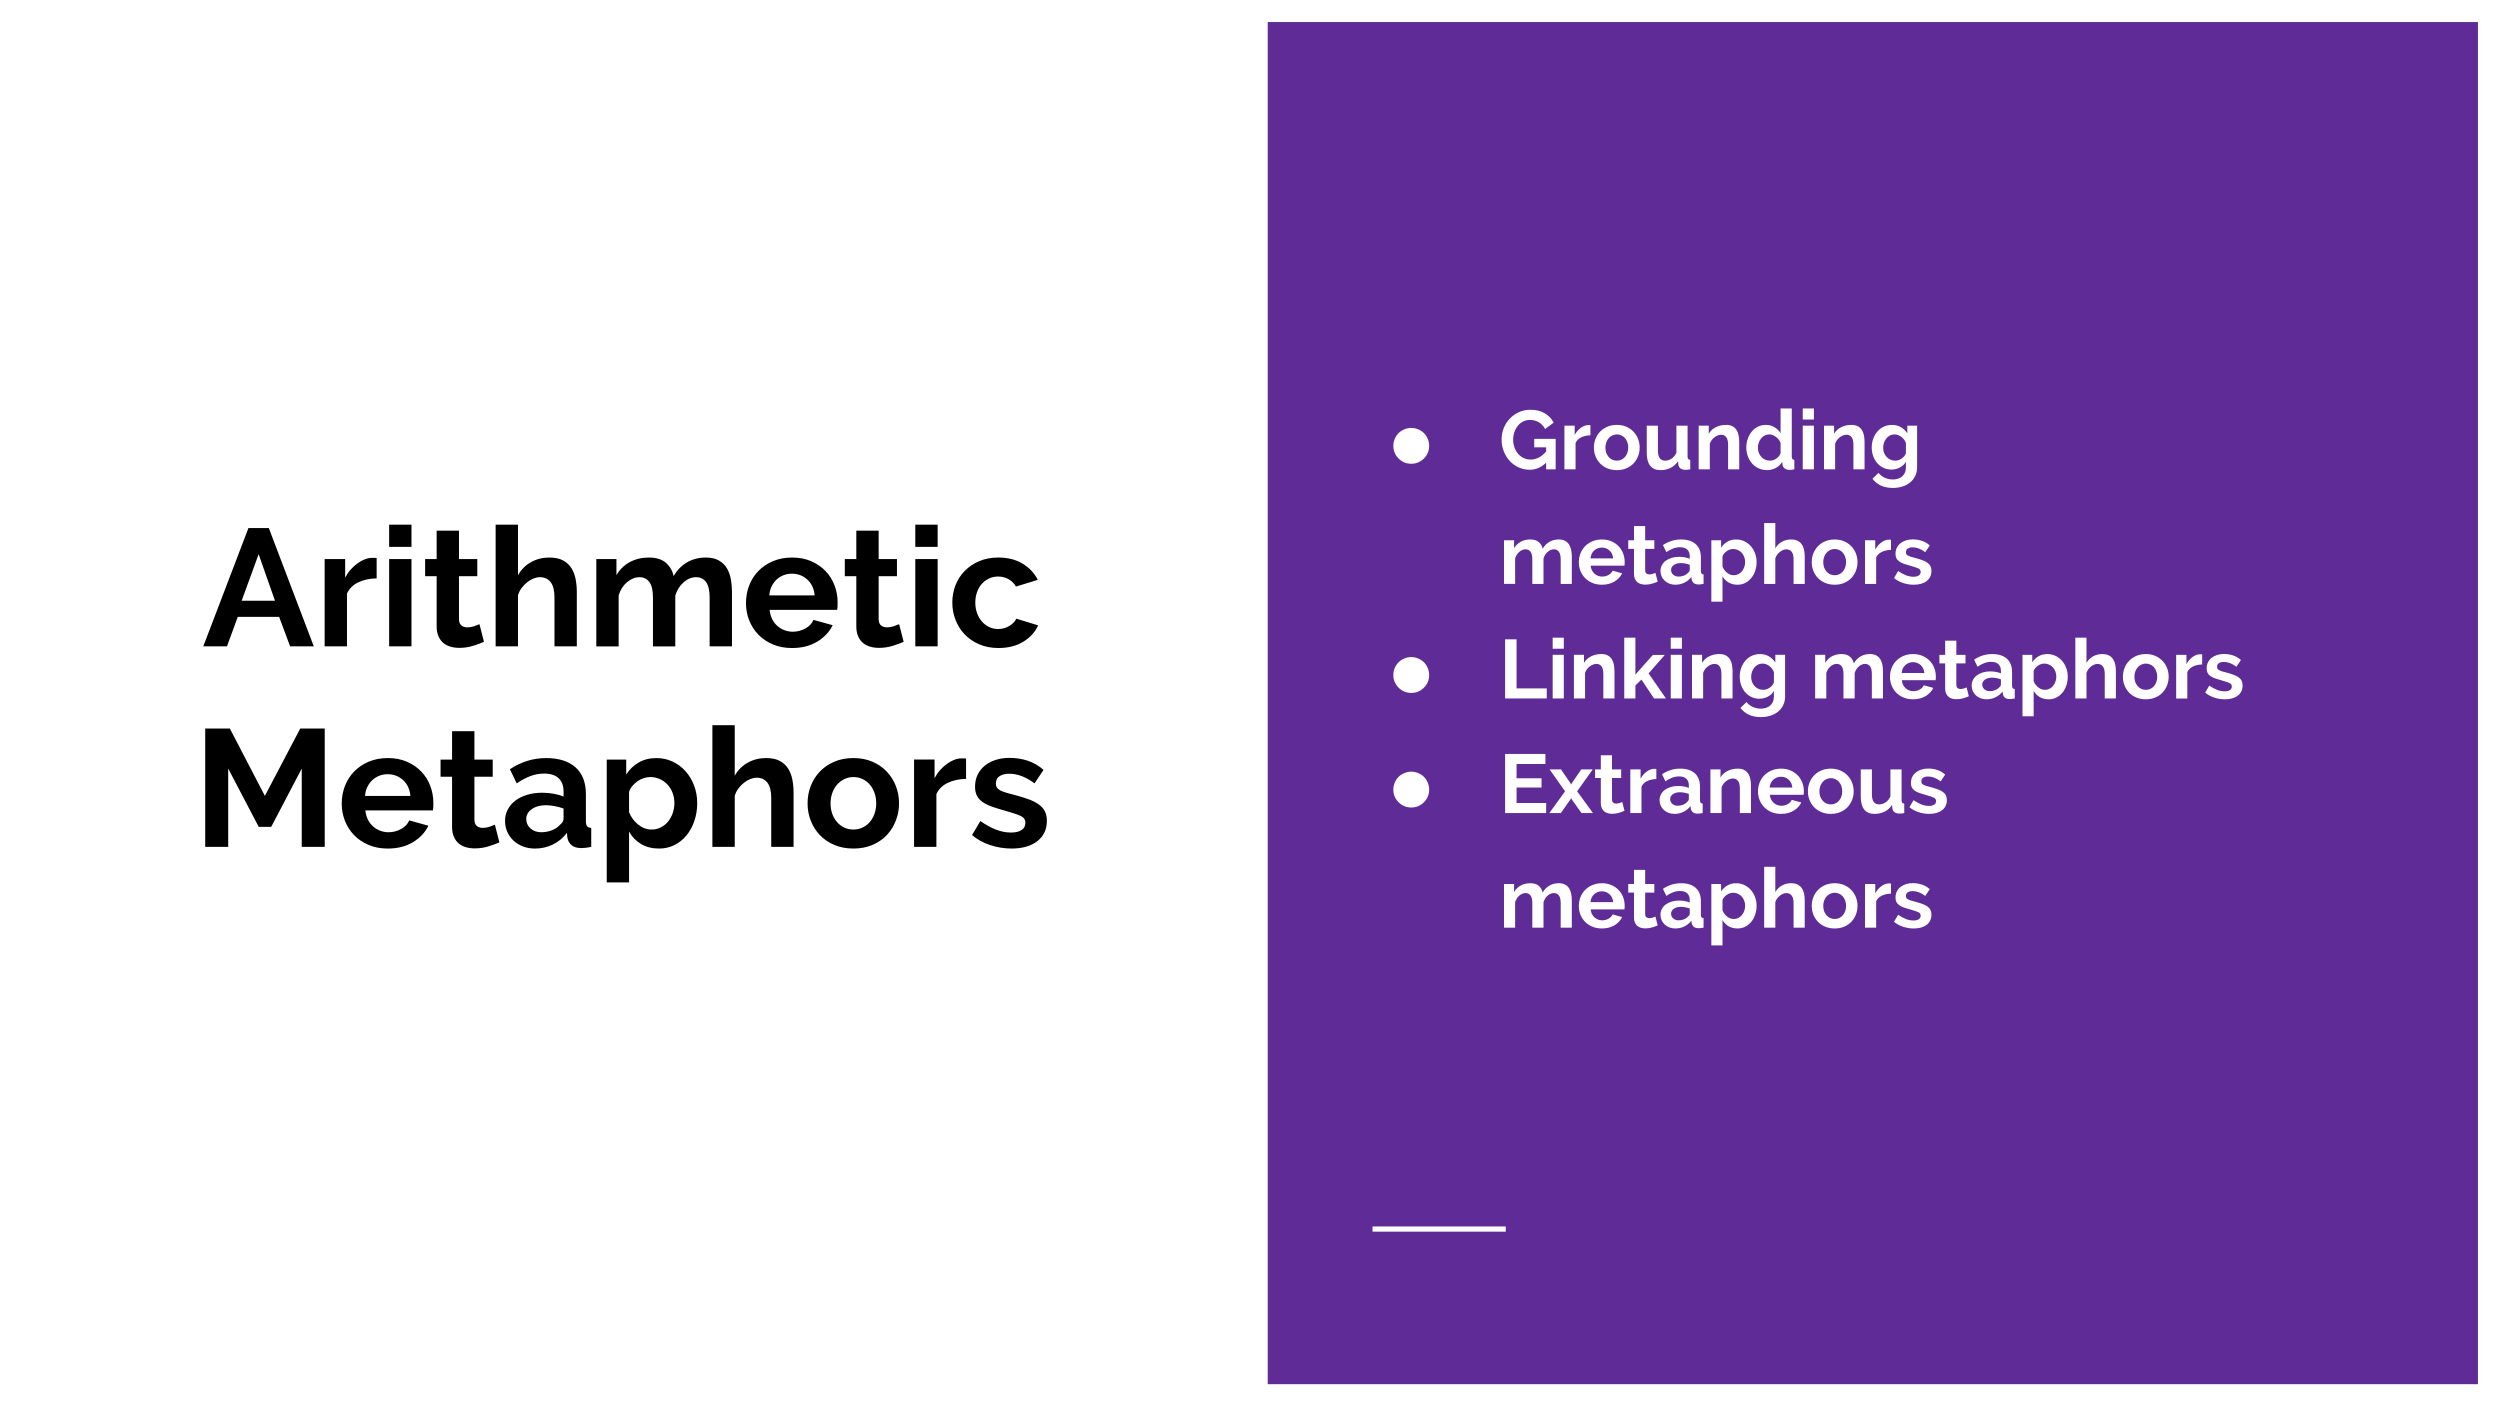 <svg version="1.1" viewBox="0.0 0.0 960.0 540.0" fill="none" stroke="none" stroke-linecap="square" stroke-miterlimit="10" xmlns:xlink="http://www.w3.org/1999/xlink" xmlns="http://www.w3.org/2000/svg"><rect x="0.0" y="0.0" width="960.0" height="540.0" fill="#808080" stroke="none"/><clipPath id="g3ffa094804_0_155.0"><path d="m0 0l960.0 0l0 540.0l-960.0 0l0 -540.0z" clip-rule="nonzero"/></clipPath><g clip-path="url(#g3ffa094804_0_155.0)"><path fill="#ffffff" d="m0 0l960.0 0l0 540.0l-960.0 0z" fill-rule="evenodd"/><path fill="#5e2b97" d="m486.803 8.472l464.724 0l0 523.055l-464.724 0z" fill-rule="evenodd"/><path fill="#000000" fill-opacity="0.0" d="m528.05 471.969l49.165 0" fill-rule="evenodd"/><path stroke="#ffffff" stroke-width="2.0" stroke-linejoin="round" stroke-linecap="butt" d="m528.05 471.969l49.165 0" fill-rule="evenodd"/><path fill="#000000" fill-opacity="0.0" d="m26.522 190.236l424.693 0l0 159.528l-424.693 0z" fill-rule="evenodd"/><path fill="#000000" d="m95.405 202.766l7.812 0l17.281 45.438l-9.094 0l-4.219 -11.328l-15.875 0l-4.156 11.328l-9.094 0l17.344 -45.438zm10.188 27.906l-6.281 -17.859l-6.516 17.859l12.797 0zm39.039 -8.578q-3.906 0.062 -6.984 1.5q-3.062 1.438 -4.406 4.328l0 20.281l-8.578 0l0 -33.531l7.875 0l0 7.156q0.891 -1.719 2.109 -3.094q1.219 -1.375 2.625 -2.391q1.406 -1.031 2.844 -1.578q1.438 -0.547 2.781 -0.547q0.703 0 1.047 0q0.359 0 0.688 0.062l0 7.812zm4.799 26.109l0 -33.531l8.578 0l0 33.531l-8.578 0zm0 -38.203l0 -8.516l8.578 0l0 8.516l-8.578 0zm36.414 36.469q-1.734 0.781 -4.234 1.547q-2.484 0.766 -5.234 0.766q-1.797 0 -3.375 -0.453q-1.562 -0.438 -2.75 -1.422q-1.172 -1.0 -1.875 -2.562q-0.703 -1.578 -0.703 -3.828l0 -19.25l-4.422 0l0 -6.594l4.422 0l0 -10.891l8.578 0l0 10.891l7.031 0l0 6.594l-7.031 0l0 16.375q0 1.797 0.922 2.531q0.922 0.734 2.266 0.734q1.344 0 2.625 -0.438q1.281 -0.453 2.047 -0.781l1.734 6.781zm35.654 1.734l-8.578 0l0 -18.812q0 -3.969 -1.484 -5.859q-1.469 -1.891 -4.156 -1.891q-1.141 0 -2.422 0.516q-1.281 0.516 -2.438 1.438q-1.156 0.922 -2.125 2.203q-0.953 1.281 -1.391 2.828l0 19.578l-8.578 0l0 -46.719l8.578 0l0 19.391q1.859 -3.266 5.016 -5.016q3.172 -1.766 7.016 -1.766q3.266 0 5.312 1.125q2.047 1.109 3.188 2.969q1.156 1.859 1.609 4.234q0.453 2.359 0.453 4.859l0 20.922zm59.578 0l-8.578 0l0 -18.812q0 -4.031 -1.375 -5.891q-1.375 -1.859 -3.812 -1.859q-2.547 0 -4.797 1.953q-2.234 1.953 -3.203 5.094l0 19.516l-8.578 0l0 -18.812q0 -4.031 -1.375 -5.891q-1.375 -1.859 -3.797 -1.859q-2.5 0 -4.781 1.922q-2.266 1.922 -3.219 5.062l0 19.578l-8.578 0l0 -33.531l7.734 0l0 6.203q1.859 -3.266 5.094 -5.016q3.234 -1.766 7.391 -1.766q4.234 0 6.531 2.047q2.297 2.047 2.938 5.047q2.047 -3.453 5.188 -5.266q3.141 -1.828 7.172 -1.828q3.078 0 5.047 1.156q1.984 1.141 3.078 3.0q1.094 1.859 1.5 4.234q0.422 2.359 0.422 4.797l0 20.922zm23.037 0.641q-4.031 0 -7.297 -1.375q-3.266 -1.375 -5.578 -3.734q-2.297 -2.375 -3.547 -5.516q-1.234 -3.141 -1.234 -6.594q0 -3.578 1.203 -6.75q1.219 -3.172 3.516 -5.562q2.312 -2.406 5.609 -3.812q3.297 -1.406 7.391 -1.406q4.094 0 7.328 1.406q3.234 1.406 5.5 3.781q2.281 2.359 3.453 5.5q1.188 3.141 1.188 6.531q0 0.828 -0.031 1.594q-0.031 0.766 -0.156 1.281l-25.922 0q0.203 1.984 0.969 3.531q0.766 1.531 1.984 2.625q1.219 1.078 2.75 1.656q1.531 0.578 3.203 0.578q2.562 0 4.828 -1.25q2.266 -1.25 3.109 -3.297l7.359 2.047q-1.859 3.844 -5.922 6.312q-4.062 2.453 -9.703 2.453zm8.703 -20.219q-0.312 -3.781 -2.781 -6.047q-2.469 -2.281 -5.984 -2.281q-1.734 0 -3.234 0.609q-1.5 0.609 -2.656 1.703q-1.141 1.078 -1.891 2.625q-0.734 1.531 -0.859 3.391l17.406 0zm34.18 17.844q-1.734 0.781 -4.234 1.547q-2.484 0.766 -5.234 0.766q-1.797 0 -3.375 -0.453q-1.562 -0.438 -2.75 -1.422q-1.172 -1.0 -1.875 -2.562q-0.703 -1.578 -0.703 -3.828l0 -19.25l-4.422 0l0 -6.594l4.422 0l0 -10.891l8.578 0l0 10.891l7.031 0l0 6.594l-7.031 0l0 16.375q0 1.797 0.922 2.531q0.922 0.734 2.266 0.734q1.344 0 2.625 -0.438q1.281 -0.453 2.047 -0.781l1.734 6.781zm4.482 1.734l0 -33.531l8.578 0l0 33.531l-8.578 0zm0 -38.203l0 -8.516l8.578 0l0 8.516l-8.578 0zm14.211 21.438q0 -3.516 1.203 -6.656q1.219 -3.141 3.516 -5.5q2.312 -2.375 5.578 -3.781q3.266 -1.406 7.359 -1.406q5.5 0 9.375 2.375q3.875 2.359 5.797 6.203l-8.391 2.562q-1.078 -1.859 -2.875 -2.844q-1.797 -1.0 -3.969 -1.0q-1.859 0 -3.453 0.734q-1.594 0.734 -2.781 2.047q-1.188 1.312 -1.859 3.172q-0.672 1.844 -0.672 4.094q0 2.234 0.703 4.094q0.703 1.859 1.891 3.203q1.188 1.344 2.781 2.078q1.594 0.734 3.391 0.734q2.312 0 4.25 -1.141q1.953 -1.156 2.734 -2.828l8.375 2.562q-1.719 3.844 -5.688 6.281q-3.969 2.422 -9.547 2.422q-4.094 0 -7.359 -1.406q-3.266 -1.406 -5.578 -3.797q-2.297 -2.406 -3.547 -5.578q-1.234 -3.172 -1.234 -6.625z" fill-rule="nonzero"/><path fill="#000000" d="m115.866 325.204l0 -30.078l-11.719 22.391l-4.797 0l-11.719 -22.391l0 30.078l-8.828 0l0 -45.438l9.469 0l13.438 25.859l13.578 -25.859l9.406 0l0 45.438l-8.828 0zm33.016 0.641q-4.031 0 -7.297 -1.375q-3.266 -1.375 -5.578 -3.734q-2.297 -2.375 -3.547 -5.516q-1.234 -3.141 -1.234 -6.594q0 -3.578 1.203 -6.75q1.219 -3.172 3.516 -5.562q2.312 -2.406 5.609 -3.812q3.297 -1.406 7.391 -1.406q4.094 0 7.328 1.406q3.234 1.406 5.5 3.781q2.281 2.359 3.453 5.5q1.188 3.141 1.188 6.531q0 0.828 -0.031 1.594q-0.031 0.766 -0.156 1.281l-25.922 0q0.203 1.984 0.969 3.531q0.766 1.531 1.984 2.625q1.219 1.078 2.75 1.656q1.531 0.578 3.203 0.578q2.562 0 4.828 -1.25q2.266 -1.25 3.109 -3.297l7.359 2.047q-1.859 3.844 -5.922 6.312q-4.062 2.453 -9.703 2.453zm8.703 -20.219q-0.312 -3.781 -2.781 -6.047q-2.469 -2.281 -5.984 -2.281q-1.734 0 -3.234 0.609q-1.5 0.609 -2.656 1.703q-1.141 1.078 -1.891 2.625q-0.734 1.531 -0.859 3.391l17.406 0zm34.18 17.844q-1.734 0.781 -4.234 1.547q-2.484 0.766 -5.234 0.766q-1.797 0 -3.375 -0.453q-1.562 -0.438 -2.75 -1.422q-1.172 -1.0 -1.875 -2.562q-0.703 -1.578 -0.703 -3.828l0 -19.25l-4.422 0l0 -6.594l4.422 0l0 -10.891l8.578 0l0 10.891l7.031 0l0 6.594l-7.031 0l0 16.375q0 1.797 0.922 2.531q0.922 0.734 2.266 0.734q1.344 0 2.625 -0.438q1.281 -0.453 2.047 -0.781l1.734 6.781zm13.638 2.375q-2.438 0 -4.547 -0.797q-2.109 -0.797 -3.656 -2.234q-1.531 -1.453 -2.406 -3.375q-0.859 -1.922 -0.859 -4.219q0 -2.375 1.062 -4.391q1.062 -2.016 2.938 -3.422q1.891 -1.406 4.516 -2.203q2.625 -0.797 5.766 -0.797q2.234 0 4.375 0.391q2.156 0.375 3.812 1.078l0 -1.922q0 -3.328 -1.891 -5.109q-1.891 -1.797 -5.594 -1.797q-2.688 0 -5.25 0.969q-2.562 0.953 -5.25 2.797l-2.625 -5.438q6.469 -4.281 13.953 -4.281q7.234 0 11.234 3.547q4.0 3.547 4.0 10.281l0 10.422q0 1.344 0.469 1.922q0.484 0.578 1.578 0.641l0 7.297q-2.172 0.453 -3.781 0.453q-2.422 0 -3.734 -1.094q-1.312 -1.094 -1.641 -2.875l-0.188 -1.859q-2.234 2.938 -5.438 4.484q-3.203 1.531 -6.844 1.531zm2.422 -6.266q2.172 0 4.125 -0.766q1.953 -0.781 3.047 -2.062q1.406 -1.078 1.406 -2.422l0 -3.844q-1.531 -0.578 -3.328 -0.922q-1.797 -0.359 -3.453 -0.359q-3.328 0 -5.438 1.516q-2.109 1.5 -2.109 3.797q0 2.172 1.656 3.625q1.672 1.438 4.094 1.438zm45.252 6.266q-3.969 0 -6.922 -1.75q-2.938 -1.766 -4.594 -4.781l0 19.516l-8.578 0l0 -47.156l7.484 0l0 5.75q1.859 -2.938 4.797 -4.625q2.953 -1.703 6.781 -1.703q3.406 0 6.281 1.375q2.875 1.375 4.953 3.719q2.078 2.328 3.266 5.5q1.188 3.156 1.188 6.688q0 3.641 -1.094 6.844q-1.078 3.203 -3.031 5.578q-1.953 2.359 -4.641 3.703q-2.688 1.344 -5.891 1.344zm-2.875 -7.297q1.922 0 3.547 -0.828q1.625 -0.828 2.781 -2.234q1.156 -1.422 1.797 -3.266q0.641 -1.859 0.641 -3.844q0 -2.109 -0.703 -3.938q-0.703 -1.828 -1.953 -3.172q-1.25 -1.344 -2.953 -2.109q-1.688 -0.766 -3.672 -0.766q-1.219 0 -2.5 0.422q-1.281 0.406 -2.375 1.172q-1.078 0.766 -1.953 1.797q-0.859 1.016 -1.297 2.234l0 7.875q1.141 2.875 3.516 4.766q2.375 1.891 5.125 1.891zm54.529 6.656l-8.578 0l0 -18.812q0 -3.969 -1.484 -5.859q-1.469 -1.891 -4.156 -1.891q-1.141 0 -2.422 0.516q-1.281 0.516 -2.438 1.438q-1.156 0.922 -2.125 2.203q-0.953 1.281 -1.391 2.828l0 19.578l-8.578 0l0 -46.719l8.578 0l0 19.391q1.859 -3.266 5.016 -5.016q3.172 -1.766 7.016 -1.766q3.266 0 5.312 1.125q2.047 1.109 3.188 2.969q1.156 1.859 1.609 4.234q0.453 2.359 0.453 4.859l0 20.922zm22.968 0.641q-4.094 0 -7.359 -1.406q-3.266 -1.406 -5.547 -3.797q-2.266 -2.406 -3.484 -5.547q-1.203 -3.141 -1.203 -6.594q0 -3.516 1.203 -6.656q1.219 -3.141 3.484 -5.531q2.281 -2.406 5.547 -3.812q3.266 -1.406 7.359 -1.406q4.094 0 7.328 1.406q3.234 1.406 5.5 3.812q2.281 2.391 3.484 5.531q1.219 3.141 1.219 6.656q0 3.453 -1.219 6.594q-1.203 3.141 -3.453 5.547q-2.234 2.391 -5.5 3.797q-3.266 1.406 -7.359 1.406zm-8.766 -17.344q0 2.234 0.672 4.062q0.672 1.828 1.859 3.172q1.188 1.344 2.781 2.078q1.594 0.734 3.453 0.734q1.859 0 3.453 -0.734q1.609 -0.734 2.781 -2.078q1.188 -1.344 1.859 -3.203q0.672 -1.859 0.672 -4.094q0 -2.172 -0.672 -4.031q-0.672 -1.859 -1.859 -3.203q-1.172 -1.344 -2.781 -2.078q-1.594 -0.734 -3.453 -0.734q-1.859 0 -3.453 0.766q-1.594 0.766 -2.781 2.109q-1.188 1.344 -1.859 3.203q-0.672 1.859 -0.672 4.031zm52.034 -9.406q-3.906 0.062 -6.984 1.5q-3.062 1.438 -4.406 4.328l0 20.281l-8.578 0l0 -33.531l7.875 0l0 7.156q0.891 -1.719 2.109 -3.094q1.219 -1.375 2.625 -2.391q1.406 -1.031 2.844 -1.578q1.438 -0.547 2.781 -0.547q0.703 0 1.047 0q0.359 0 0.688 0.062l0 7.812zm17.471 26.75q-4.219 0 -8.266 -1.344q-4.031 -1.344 -6.906 -3.844l3.203 -5.375q3.078 2.172 5.984 3.297q2.906 1.125 5.797 1.125q2.547 0 4.016 -0.953q1.484 -0.969 1.484 -2.766q0 -1.797 -1.734 -2.625q-1.719 -0.828 -5.625 -1.922q-3.266 -0.891 -5.578 -1.719q-2.297 -0.828 -3.703 -1.891q-1.406 -1.062 -2.047 -2.438q-0.641 -1.375 -0.641 -3.297q0 -2.547 0.984 -4.594q1.0 -2.062 2.781 -3.5q1.797 -1.438 4.188 -2.203q2.406 -0.766 5.234 -0.766q3.766 0 7.062 1.094q3.297 1.078 6.047 3.516l-3.453 5.172q-2.562 -1.906 -4.969 -2.797q-2.391 -0.906 -4.75 -0.906q-2.188 0 -3.656 0.906q-1.469 0.891 -1.469 2.875q0 0.891 0.344 1.469q0.359 0.578 1.125 1.031q0.766 0.438 2.016 0.859q1.25 0.406 3.109 0.859q3.453 0.891 5.906 1.797q2.469 0.891 4.031 2.047q1.578 1.141 2.312 2.656q0.734 1.5 0.734 3.609q0 4.922 -3.656 7.781q-3.641 2.844 -9.906 2.844z" fill-rule="nonzero"/><path fill="#000000" fill-opacity="0.0" d="m518.583 76.031l402.835 0l0 387.937l-402.835 0z" fill-rule="evenodd"/><path fill="#ffffff" d="m541.926 164.314q1.719 0 3.375 0.891q1.656 0.891 2.578 2.547q0.922 1.656 0.922 3.438q0 2.859 -2.016 4.875q-2.016 2.016 -4.859 2.016q-2.859 0 -4.875 -2.016q-2.016 -2.016 -2.016 -4.875q0 -1.797 0.922 -3.438q0.922 -1.656 2.578 -2.547q1.656 -0.891 3.391 -0.891z" fill-rule="nonzero"/><path fill="#ffffff" d="m593.723 177.657q-2.719 2.719 -6.328 2.719q-2.25 0 -4.219 -0.891q-1.969 -0.891 -3.422 -2.453q-1.453 -1.578 -2.297 -3.703q-0.844 -2.141 -0.844 -4.594q0 -2.344 0.844 -4.406q0.844 -2.062 2.328 -3.609q1.5 -1.562 3.516 -2.469q2.016 -0.906 4.375 -0.906q3.203 0 5.484 1.344q2.297 1.344 3.453 3.609l-3.297 2.438q-0.875 -1.703 -2.422 -2.594q-1.547 -0.891 -3.375 -0.891q-1.438 0 -2.641 0.609q-1.203 0.594 -2.047 1.656q-0.844 1.062 -1.312 2.438q-0.469 1.375 -0.469 2.906q0 1.594 0.516 3.0q0.516 1.391 1.406 2.422q0.891 1.016 2.125 1.609q1.234 0.578 2.672 0.578q3.297 0 5.953 -3.094l0 -1.609l-4.578 0l0 -3.234l8.234 0l0 11.688l-3.656 0l0 -2.562zm16.997 -10.5q-1.953 0.031 -3.5 0.766q-1.531 0.719 -2.203 2.156l0 10.141l-4.281 0l0 -16.766l3.938 0l0 3.578q0.453 -0.859 1.047 -1.547q0.609 -0.688 1.312 -1.203q0.703 -0.516 1.422 -0.781q0.734 -0.266 1.406 -0.266q0.344 0 0.516 0q0.188 0 0.344 0.031l0 3.891zm10.15 13.375q-2.062 0 -3.688 -0.703q-1.625 -0.703 -2.766 -1.891q-1.141 -1.203 -1.75 -2.766q-0.609 -1.578 -0.609 -3.312q0 -1.75 0.609 -3.312q0.609 -1.578 1.75 -2.766q1.141 -1.203 2.766 -1.906q1.625 -0.719 3.688 -0.719q2.047 0 3.656 0.719q1.609 0.703 2.75 1.906q1.141 1.188 1.75 2.766q0.609 1.562 0.609 3.312q0 1.734 -0.609 3.312q-0.609 1.562 -1.734 2.766q-1.109 1.188 -2.75 1.891q-1.625 0.703 -3.672 0.703zm-4.391 -8.672q0 1.125 0.328 2.047q0.344 0.906 0.938 1.578q0.594 0.672 1.391 1.047q0.797 0.359 1.734 0.359q0.922 0 1.719 -0.359q0.797 -0.375 1.391 -1.047q0.594 -0.672 0.922 -1.594q0.344 -0.938 0.344 -2.062q0 -1.078 -0.344 -2.0q-0.328 -0.938 -0.922 -1.609q-0.594 -0.672 -1.391 -1.031q-0.797 -0.375 -1.719 -0.375q-0.938 0 -1.734 0.391q-0.797 0.375 -1.391 1.047q-0.594 0.672 -0.938 1.609q-0.328 0.922 -0.328 2.0zm21.158 8.672q-2.594 0 -3.938 -1.656q-1.344 -1.672 -1.344 -4.922l0 -10.5l4.281 0l0 9.562q0 3.875 2.781 3.875q1.25 0 2.422 -0.75q1.172 -0.75 1.906 -2.297l0 -10.391l4.281 0l0 11.844q0 0.672 0.234 0.953q0.25 0.281 0.797 0.328l0 3.641q-0.641 0.125 -1.078 0.156q-0.438 0.031 -0.781 0.031q-1.156 0 -1.875 -0.516q-0.719 -0.531 -0.844 -1.469l-0.094 -1.344q-1.125 1.734 -2.891 2.594q-1.75 0.859 -3.859 0.859zm30.229 -0.312l-4.281 0l0 -9.406q0 -2.016 -0.703 -2.938q-0.703 -0.938 -1.953 -0.938q-0.641 0 -1.312 0.266q-0.672 0.25 -1.266 0.719q-0.594 0.453 -1.078 1.094q-0.469 0.641 -0.703 1.406l0 9.797l-4.281 0l0 -16.766l3.875 0l0 3.109q0.922 -1.609 2.672 -2.5q1.766 -0.906 3.984 -0.906q1.562 0 2.547 0.578q1.0 0.578 1.547 1.516q0.547 0.922 0.75 2.109q0.203 1.172 0.203 2.391l0 10.469zm10.687 0.312q-1.719 0 -3.203 -0.672q-1.469 -0.672 -2.531 -1.844q-1.047 -1.188 -1.641 -2.766q-0.594 -1.594 -0.594 -3.422q0 -1.812 0.562 -3.375q0.562 -1.578 1.547 -2.766q1.0 -1.188 2.375 -1.859q1.375 -0.672 3.016 -0.672q1.844 0 3.328 0.906q1.5 0.891 2.328 2.328l0 -9.531l4.297 0l0 18.438q0 0.672 0.219 0.953q0.219 0.281 0.766 0.328l0 3.641q-1.125 0.219 -1.828 0.219q-1.141 0 -1.891 -0.562q-0.734 -0.578 -0.828 -1.516l-0.094 -1.047q-0.922 1.594 -2.516 2.406q-1.578 0.812 -3.312 0.812zm1.125 -3.641q0.609 0 1.25 -0.203q0.641 -0.219 1.172 -0.594q0.547 -0.391 0.984 -0.891q0.438 -0.516 0.656 -1.125l0 -4.0q-0.25 -0.703 -0.719 -1.297q-0.469 -0.594 -1.062 -1.016q-0.578 -0.438 -1.234 -0.688q-0.656 -0.266 -1.297 -0.266q-0.969 0 -1.781 0.422q-0.812 0.406 -1.391 1.125q-0.578 0.719 -0.906 1.656q-0.312 0.922 -0.312 1.922q0 1.047 0.344 1.953q0.359 0.891 0.969 1.562q0.609 0.672 1.453 1.062q0.844 0.375 1.875 0.375zm12.578 3.328l0 -16.766l4.281 0l0 16.766l-4.281 0zm0 -19.109l0 -4.25l4.281 0l0 4.25l-4.281 0zm23.738 19.109l-4.281 0l0 -9.406q0 -2.016 -0.703 -2.938q-0.703 -0.938 -1.953 -0.938q-0.641 0 -1.312 0.266q-0.672 0.25 -1.266 0.719q-0.594 0.453 -1.078 1.094q-0.469 0.641 -0.703 1.406l0 9.797l-4.281 0l0 -16.766l3.875 0l0 3.109q0.922 -1.609 2.672 -2.5q1.766 -0.906 3.984 -0.906q1.562 0 2.547 0.578q1.0 0.578 1.547 1.516q0.547 0.922 0.75 2.109q0.203 1.172 0.203 2.391l0 10.469zm10.312 0.094q-1.703 0 -3.078 -0.672q-1.375 -0.672 -2.391 -1.828q-1.0 -1.172 -1.547 -2.703q-0.547 -1.547 -0.547 -3.281q0 -1.812 0.578 -3.375q0.578 -1.578 1.594 -2.766q1.031 -1.188 2.469 -1.859q1.453 -0.672 3.172 -0.672q1.953 0 3.422 0.891q1.469 0.875 2.438 2.344l0 -2.938l3.75 0l0 15.969q0 1.859 -0.719 3.328q-0.703 1.469 -1.938 2.484q-1.219 1.031 -2.938 1.578q-1.703 0.547 -3.719 0.547q-2.766 0 -4.641 -0.922q-1.859 -0.906 -3.203 -2.578l2.328 -2.266q0.969 1.188 2.422 1.859q1.453 0.672 3.094 0.672q0.984 0 1.891 -0.281q0.922 -0.266 1.625 -0.844q0.703 -0.578 1.094 -1.469q0.406 -0.891 0.406 -2.109l0 -2.109q-0.828 1.438 -2.344 2.219q-1.5 0.781 -3.219 0.781zm1.438 -3.422q0.703 0 1.344 -0.219q0.641 -0.234 1.188 -0.609q0.547 -0.391 0.953 -0.891q0.422 -0.516 0.641 -1.094l0 -4.0q-0.578 -1.469 -1.812 -2.359q-1.219 -0.906 -2.562 -0.906q-1.0 0 -1.797 0.438q-0.797 0.422 -1.375 1.141q-0.578 0.719 -0.891 1.656q-0.297 0.922 -0.297 1.922q0 1.016 0.344 1.922q0.359 0.891 0.984 1.562q0.625 0.672 1.453 1.062q0.828 0.375 1.828 0.375z" fill-rule="nonzero"/><path fill="#ffffff" d="m603.583 224.22l-4.281 0l0 -9.406q0 -2.016 -0.688 -2.938q-0.688 -0.938 -1.906 -0.938q-1.281 0 -2.406 0.984q-1.125 0.969 -1.594 2.531l0 9.766l-4.297 0l0 -9.406q0 -2.016 -0.688 -2.938q-0.688 -0.938 -1.906 -0.938q-1.25 0 -2.391 0.969q-1.125 0.953 -1.609 2.516l0 9.797l-4.281 0l0 -16.766l3.875 0l0 3.109q0.922 -1.641 2.531 -2.516q1.625 -0.891 3.703 -0.891q2.109 0 3.266 1.031q1.156 1.016 1.469 2.531q1.031 -1.734 2.594 -2.641q1.562 -0.922 3.578 -0.922q1.547 0 2.531 0.578q1.0 0.578 1.531 1.516q0.547 0.922 0.75 2.109q0.219 1.172 0.219 2.391l0 10.469zm11.526 0.312q-2.016 0 -3.656 -0.688q-1.625 -0.688 -2.781 -1.859q-1.156 -1.188 -1.781 -2.75q-0.625 -1.578 -0.625 -3.297q0 -1.797 0.609 -3.375q0.609 -1.594 1.766 -2.781q1.156 -1.203 2.797 -1.906q1.656 -0.719 3.703 -0.719q2.047 0 3.656 0.719q1.625 0.703 2.75 1.891q1.141 1.172 1.734 2.75q0.594 1.562 0.594 3.25q0 0.422 -0.016 0.812q-0.016 0.375 -0.078 0.625l-12.969 0q0.094 1.0 0.469 1.766q0.391 0.766 1.0 1.312q0.609 0.547 1.375 0.844q0.781 0.281 1.609 0.281q1.281 0 2.406 -0.625q1.141 -0.625 1.562 -1.656l3.672 1.031q-0.922 1.922 -2.953 3.156q-2.031 1.219 -4.844 1.219zm4.344 -10.109q-0.156 -1.891 -1.391 -3.016q-1.234 -1.141 -2.984 -1.141q-0.875 0 -1.625 0.312q-0.75 0.297 -1.328 0.844q-0.578 0.547 -0.953 1.312q-0.359 0.766 -0.422 1.688l8.703 0zm17.09 8.938q-0.859 0.375 -2.109 0.766q-1.25 0.375 -2.625 0.375q-0.891 0 -1.688 -0.219q-0.781 -0.219 -1.375 -0.719q-0.594 -0.5 -0.953 -1.281q-0.344 -0.781 -0.344 -1.906l0 -9.625l-2.203 0l0 -3.297l2.203 0l0 -5.438l4.297 0l0 5.438l3.516 0l0 3.297l-3.516 0l0 8.188q0 0.891 0.453 1.266q0.469 0.375 1.141 0.375q0.672 0 1.312 -0.219q0.641 -0.234 1.031 -0.391l0.859 3.391zm6.819 1.172q-1.219 0 -2.281 -0.391q-1.047 -0.406 -1.828 -1.125q-0.766 -0.719 -1.203 -1.672q-0.422 -0.969 -0.422 -2.109q0 -1.188 0.531 -2.188q0.531 -1.016 1.469 -1.719q0.953 -0.703 2.266 -1.109q1.312 -0.406 2.875 -0.406q1.125 0 2.188 0.203q1.078 0.188 1.906 0.547l0 -0.969q0 -1.656 -0.953 -2.547q-0.938 -0.906 -2.797 -0.906q-1.344 0 -2.625 0.484q-1.266 0.469 -2.609 1.406l-1.312 -2.719q3.219 -2.156 6.969 -2.156q3.609 0 5.609 1.781q2.0 1.781 2.0 5.141l0 5.219q0 0.672 0.234 0.953q0.25 0.281 0.797 0.328l0 3.641q-1.094 0.219 -1.891 0.219q-1.219 0 -1.875 -0.531q-0.656 -0.547 -0.812 -1.453l-0.094 -0.922q-1.125 1.469 -2.719 2.234q-1.594 0.766 -3.422 0.766zm1.219 -3.125q1.078 0 2.047 -0.375q0.984 -0.391 1.531 -1.031q0.703 -0.547 0.703 -1.219l0 -1.922q-0.766 -0.281 -1.672 -0.453q-0.891 -0.188 -1.719 -0.188q-1.672 0 -2.734 0.75q-1.047 0.75 -1.047 1.906q0 1.094 0.828 1.812q0.844 0.719 2.062 0.719zm22.618 3.125q-1.984 0 -3.453 -0.875q-1.469 -0.875 -2.312 -2.375l0 9.75l-4.281 0l0 -23.578l3.75 0l0 2.875q0.922 -1.469 2.391 -2.312q1.469 -0.859 3.391 -0.859q1.703 0 3.141 0.688q1.438 0.688 2.469 1.859q1.047 1.172 1.641 2.766q0.594 1.578 0.594 3.328q0 1.828 -0.547 3.438q-0.547 1.594 -1.531 2.781q-0.969 1.172 -2.312 1.844q-1.344 0.672 -2.938 0.672zm-1.438 -3.641q0.953 0 1.766 -0.406q0.828 -0.422 1.391 -1.125q0.578 -0.703 0.891 -1.625q0.328 -0.938 0.328 -1.938q0 -1.047 -0.359 -1.953q-0.344 -0.922 -0.969 -1.594q-0.625 -0.672 -1.469 -1.047q-0.844 -0.391 -1.844 -0.391q-0.594 0 -1.234 0.219q-0.641 0.203 -1.188 0.594q-0.547 0.375 -0.984 0.891q-0.422 0.5 -0.656 1.109l0 3.938q0.578 1.438 1.766 2.391q1.188 0.938 2.562 0.938zm27.257 3.328l-4.281 0l0 -9.406q0 -1.984 -0.734 -2.922q-0.734 -0.953 -2.078 -0.953q-0.578 0 -1.219 0.266q-0.641 0.25 -1.219 0.719q-0.578 0.453 -1.062 1.094q-0.469 0.641 -0.703 1.406l0 9.797l-4.281 0l0 -23.359l4.281 0l0 9.703q0.938 -1.641 2.516 -2.516q1.594 -0.891 3.5 -0.891q1.641 0 2.656 0.562q1.031 0.562 1.609 1.5q0.578 0.922 0.797 2.109q0.219 1.172 0.219 2.422l0 10.469zm11.5 0.312q-2.062 0 -3.688 -0.703q-1.625 -0.703 -2.766 -1.891q-1.141 -1.203 -1.75 -2.766q-0.609 -1.578 -0.609 -3.312q0 -1.75 0.609 -3.312q0.609 -1.578 1.75 -2.766q1.141 -1.203 2.766 -1.906q1.625 -0.719 3.688 -0.719q2.047 0 3.656 0.719q1.609 0.703 2.75 1.906q1.141 1.188 1.75 2.766q0.609 1.562 0.609 3.312q0 1.734 -0.609 3.312q-0.609 1.562 -1.734 2.766q-1.109 1.188 -2.75 1.891q-1.625 0.703 -3.672 0.703zm-4.391 -8.672q0 1.125 0.328 2.047q0.344 0.906 0.938 1.578q0.594 0.672 1.391 1.047q0.797 0.359 1.734 0.359q0.922 0 1.719 -0.359q0.797 -0.375 1.391 -1.047q0.594 -0.672 0.922 -1.594q0.344 -0.938 0.344 -2.062q0 -1.078 -0.344 -2.0q-0.328 -0.938 -0.922 -1.609q-0.594 -0.672 -1.391 -1.031q-0.797 -0.375 -1.719 -0.375q-0.938 0 -1.734 0.391q-0.797 0.375 -1.391 1.047q-0.594 0.672 -0.938 1.609q-0.328 0.922 -0.328 2.0zm26.017 -4.703q-1.953 0.031 -3.5 0.766q-1.531 0.719 -2.203 2.156l0 10.141l-4.281 0l0 -16.766l3.938 0l0 3.578q0.453 -0.859 1.047 -1.547q0.609 -0.688 1.312 -1.203q0.703 -0.516 1.422 -0.781q0.734 -0.266 1.406 -0.266q0.344 0 0.516 0q0.188 0 0.344 0.031l0 3.891zm8.728 13.375q-2.109 0 -4.125 -0.672q-2.016 -0.672 -3.453 -1.906l1.594 -2.688q1.547 1.078 3.0 1.641q1.453 0.562 2.891 0.562q1.281 0 2.016 -0.484q0.734 -0.484 0.734 -1.375q0 -0.891 -0.859 -1.312q-0.859 -0.422 -2.812 -0.953q-1.641 -0.453 -2.797 -0.859q-1.141 -0.422 -1.844 -0.953q-0.703 -0.531 -1.031 -1.219q-0.312 -0.688 -0.312 -1.641q0 -1.281 0.484 -2.297q0.5 -1.031 1.391 -1.75q0.906 -0.719 2.109 -1.109q1.203 -0.391 2.609 -0.391q1.891 0 3.531 0.547q1.656 0.547 3.031 1.766l-1.734 2.594q-1.281 -0.969 -2.484 -1.406q-1.188 -0.453 -2.375 -0.453q-1.094 0 -1.828 0.453q-0.734 0.438 -0.734 1.438q0 0.438 0.172 0.734q0.172 0.281 0.562 0.516q0.391 0.219 1.0 0.438q0.625 0.203 1.562 0.422q1.719 0.453 2.953 0.906q1.234 0.438 2.016 1.016q0.797 0.578 1.156 1.328q0.375 0.75 0.375 1.812q0 2.453 -1.828 3.875q-1.828 1.422 -4.969 1.422z" fill-rule="nonzero"/><path fill="#ffffff" d="m541.926 252.314q1.719 0 3.375 0.891q1.656 0.891 2.578 2.547q0.922 1.656 0.922 3.438q0 2.859 -2.016 4.875q-2.016 2.016 -4.859 2.016q-2.859 0 -4.875 -2.016q-2.016 -2.016 -2.016 -4.875q0 -1.797 0.922 -3.438q0.922 -1.656 2.578 -2.547q1.656 -0.891 3.391 -0.891z" fill-rule="nonzero"/><path fill="#ffffff" d="m577.958 268.22l0 -22.719l4.406 0l0 18.844l11.594 0l0 3.875l-16.0 0zm18.266 0l0 -16.766l4.281 0l0 16.766l-4.281 0zm0 -19.109l0 -4.25l4.281 0l0 4.25l-4.281 0zm23.738 19.109l-4.281 0l0 -9.406q0 -2.016 -0.703 -2.938q-0.703 -0.938 -1.953 -0.938q-0.641 0 -1.312 0.266q-0.672 0.25 -1.266 0.719q-0.594 0.453 -1.078 1.094q-0.469 0.641 -0.703 1.406l0 9.797l-4.281 0l0 -16.766l3.875 0l0 3.109q0.922 -1.609 2.672 -2.5q1.766 -0.906 3.984 -0.906q1.562 0 2.547 0.578q1.0 0.578 1.547 1.516q0.547 0.922 0.75 2.109q0.203 1.172 0.203 2.391l0 10.469zm15.203 0l-4.859 -7.266l-2.312 2.281l0 4.984l-4.281 0l0 -23.359l4.281 0l0 14.172l6.719 -7.547l4.578 0l-6.234 7.109l6.688 9.625l-4.578 0zm6.403 0l0 -16.766l4.281 0l0 16.766l-4.281 0zm0 -19.109l0 -4.25l4.281 0l0 4.25l-4.281 0zm23.738 19.109l-4.281 0l0 -9.406q0 -2.016 -0.703 -2.938q-0.703 -0.938 -1.953 -0.938q-0.641 0 -1.312 0.266q-0.672 0.25 -1.266 0.719q-0.594 0.453 -1.078 1.094q-0.469 0.641 -0.703 1.406l0 9.797l-4.281 0l0 -16.766l3.875 0l0 3.109q0.922 -1.609 2.672 -2.5q1.766 -0.906 3.984 -0.906q1.562 0 2.547 0.578q1.0 0.578 1.547 1.516q0.547 0.922 0.75 2.109q0.203 1.172 0.203 2.391l0 10.469zm10.312 0.094q-1.703 0 -3.078 -0.672q-1.375 -0.672 -2.391 -1.828q-1.0 -1.172 -1.547 -2.703q-0.547 -1.547 -0.547 -3.281q0 -1.812 0.578 -3.375q0.578 -1.578 1.594 -2.766q1.031 -1.188 2.469 -1.859q1.453 -0.672 3.172 -0.672q1.953 0 3.422 0.891q1.469 0.875 2.438 2.344l0 -2.938l3.75 0l0 15.969q0 1.859 -0.719 3.328q-0.703 1.469 -1.938 2.484q-1.219 1.031 -2.938 1.578q-1.703 0.547 -3.719 0.547q-2.766 0 -4.641 -0.922q-1.859 -0.906 -3.203 -2.578l2.328 -2.266q0.969 1.188 2.422 1.859q1.453 0.672 3.094 0.672q0.984 0 1.891 -0.281q0.922 -0.266 1.625 -0.844q0.703 -0.578 1.094 -1.469q0.406 -0.891 0.406 -2.109l0 -2.109q-0.828 1.438 -2.344 2.219q-1.5 0.781 -3.219 0.781zm1.438 -3.422q0.703 0 1.344 -0.219q0.641 -0.234 1.188 -0.609q0.547 -0.391 0.953 -0.891q0.422 -0.516 0.641 -1.094l0 -4.0q-0.578 -1.469 -1.812 -2.359q-1.219 -0.906 -2.562 -0.906q-1.0 0 -1.797 0.438q-0.797 0.422 -1.375 1.141q-0.578 0.719 -0.891 1.656q-0.297 0.922 -0.297 1.922q0 1.016 0.344 1.922q0.359 0.891 0.984 1.562q0.625 0.672 1.453 1.062q0.828 0.375 1.828 0.375zm46.015 3.328l-4.281 0l0 -9.406q0 -2.016 -0.688 -2.938q-0.688 -0.938 -1.906 -0.938q-1.281 0 -2.406 0.984q-1.125 0.969 -1.594 2.531l0 9.766l-4.297 0l0 -9.406q0 -2.016 -0.688 -2.938q-0.688 -0.938 -1.906 -0.938q-1.25 0 -2.391 0.969q-1.125 0.953 -1.609 2.516l0 9.797l-4.281 0l0 -16.766l3.875 0l0 3.109q0.922 -1.641 2.531 -2.516q1.625 -0.891 3.703 -0.891q2.109 0 3.266 1.031q1.156 1.016 1.469 2.531q1.031 -1.734 2.594 -2.641q1.562 -0.922 3.578 -0.922q1.547 0 2.531 0.578q1.0 0.578 1.531 1.516q0.547 0.922 0.75 2.109q0.219 1.172 0.219 2.391l0 10.469zm11.526 0.312q-2.016 0 -3.656 -0.688q-1.625 -0.688 -2.781 -1.859q-1.156 -1.188 -1.781 -2.75q-0.625 -1.578 -0.625 -3.297q0 -1.797 0.609 -3.375q0.609 -1.594 1.766 -2.781q1.156 -1.203 2.797 -1.906q1.656 -0.719 3.703 -0.719q2.047 0 3.656 0.719q1.625 0.703 2.75 1.891q1.141 1.172 1.734 2.75q0.594 1.562 0.594 3.25q0 0.422 -0.016 0.812q-0.016 0.375 -0.078 0.625l-12.969 0q0.094 1.0 0.469 1.766q0.391 0.766 1.0 1.312q0.609 0.547 1.375 0.844q0.781 0.281 1.609 0.281q1.281 0 2.406 -0.625q1.141 -0.625 1.562 -1.656l3.672 1.031q-0.922 1.922 -2.953 3.156q-2.031 1.219 -4.844 1.219zm4.344 -10.109q-0.156 -1.891 -1.391 -3.016q-1.234 -1.141 -2.984 -1.141q-0.875 0 -1.625 0.312q-0.75 0.297 -1.328 0.844q-0.578 0.547 -0.953 1.312q-0.359 0.766 -0.422 1.688l8.703 0zm17.09 8.938q-0.859 0.375 -2.109 0.766q-1.25 0.375 -2.625 0.375q-0.891 0 -1.688 -0.219q-0.781 -0.219 -1.375 -0.719q-0.594 -0.5 -0.953 -1.281q-0.344 -0.781 -0.344 -1.906l0 -9.625l-2.203 0l0 -3.297l2.203 0l0 -5.438l4.297 0l0 5.438l3.516 0l0 3.297l-3.516 0l0 8.188q0 0.891 0.453 1.266q0.469 0.375 1.141 0.375q0.672 0 1.312 -0.219q0.641 -0.234 1.031 -0.391l0.859 3.391zm6.819 1.172q-1.219 0 -2.281 -0.391q-1.047 -0.406 -1.828 -1.125q-0.766 -0.719 -1.203 -1.672q-0.422 -0.969 -0.422 -2.109q0 -1.188 0.531 -2.188q0.531 -1.016 1.469 -1.719q0.953 -0.703 2.266 -1.109q1.312 -0.406 2.875 -0.406q1.125 0 2.188 0.203q1.078 0.188 1.906 0.547l0 -0.969q0 -1.656 -0.953 -2.547q-0.938 -0.906 -2.797 -0.906q-1.344 0 -2.625 0.484q-1.266 0.469 -2.609 1.406l-1.312 -2.719q3.219 -2.156 6.969 -2.156q3.609 0 5.609 1.781q2.0 1.781 2.0 5.141l0 5.219q0 0.672 0.234 0.953q0.25 0.281 0.797 0.328l0 3.641q-1.094 0.219 -1.891 0.219q-1.219 0 -1.875 -0.531q-0.656 -0.547 -0.812 -1.453l-0.094 -0.922q-1.125 1.469 -2.719 2.234q-1.594 0.766 -3.422 0.766zm1.219 -3.125q1.078 0 2.047 -0.375q0.984 -0.391 1.531 -1.031q0.703 -0.547 0.703 -1.219l0 -1.922q-0.766 -0.281 -1.672 -0.453q-0.891 -0.188 -1.719 -0.188q-1.672 0 -2.734 0.75q-1.047 0.75 -1.047 1.906q0 1.094 0.828 1.812q0.844 0.719 2.062 0.719zm22.618 3.125q-1.984 0 -3.453 -0.875q-1.469 -0.875 -2.312 -2.375l0 9.75l-4.281 0l0 -23.578l3.75 0l0 2.875q0.922 -1.469 2.391 -2.312q1.469 -0.859 3.391 -0.859q1.703 0 3.141 0.688q1.438 0.688 2.469 1.859q1.047 1.172 1.641 2.766q0.594 1.578 0.594 3.328q0 1.828 -0.547 3.438q-0.547 1.594 -1.531 2.781q-0.969 1.172 -2.312 1.844q-1.344 0.672 -2.938 0.672zm-1.438 -3.641q0.953 0 1.766 -0.406q0.828 -0.422 1.391 -1.125q0.578 -0.703 0.891 -1.625q0.328 -0.938 0.328 -1.938q0 -1.047 -0.359 -1.953q-0.344 -0.922 -0.969 -1.594q-0.625 -0.672 -1.469 -1.047q-0.844 -0.391 -1.844 -0.391q-0.594 0 -1.234 0.219q-0.641 0.203 -1.188 0.594q-0.547 0.375 -0.984 0.891q-0.422 0.5 -0.656 1.109l0 3.938q0.578 1.438 1.766 2.391q1.188 0.938 2.562 0.938zm27.257 3.328l-4.281 0l0 -9.406q0 -1.984 -0.734 -2.922q-0.734 -0.953 -2.078 -0.953q-0.578 0 -1.219 0.266q-0.641 0.25 -1.219 0.719q-0.578 0.453 -1.062 1.094q-0.469 0.641 -0.703 1.406l0 9.797l-4.281 0l0 -23.359l4.281 0l0 9.703q0.938 -1.641 2.516 -2.516q1.594 -0.891 3.5 -0.891q1.641 0 2.656 0.562q1.031 0.562 1.609 1.5q0.578 0.922 0.797 2.109q0.219 1.172 0.219 2.422l0 10.469zm11.5 0.312q-2.062 0 -3.688 -0.703q-1.625 -0.703 -2.766 -1.891q-1.141 -1.203 -1.75 -2.766q-0.609 -1.578 -0.609 -3.312q0 -1.75 0.609 -3.312q0.609 -1.578 1.75 -2.766q1.141 -1.203 2.766 -1.906q1.625 -0.719 3.688 -0.719q2.047 0 3.656 0.719q1.609 0.703 2.75 1.906q1.141 1.188 1.75 2.766q0.609 1.562 0.609 3.312q0 1.734 -0.609 3.312q-0.609 1.562 -1.734 2.766q-1.109 1.188 -2.75 1.891q-1.625 0.703 -3.672 0.703zm-4.391 -8.672q0 1.125 0.328 2.047q0.344 0.906 0.938 1.578q0.594 0.672 1.391 1.047q0.797 0.359 1.734 0.359q0.922 0 1.719 -0.359q0.797 -0.375 1.391 -1.047q0.594 -0.672 0.922 -1.594q0.344 -0.938 0.344 -2.062q0 -1.078 -0.344 -2.0q-0.328 -0.938 -0.922 -1.609q-0.594 -0.672 -1.391 -1.031q-0.797 -0.375 -1.719 -0.375q-0.938 0 -1.734 0.391q-0.797 0.375 -1.391 1.047q-0.594 0.672 -0.938 1.609q-0.328 0.922 -0.328 2.0zm26.017 -4.703q-1.953 0.031 -3.5 0.766q-1.531 0.719 -2.203 2.156l0 10.141l-4.281 0l0 -16.766l3.938 0l0 3.578q0.453 -0.859 1.047 -1.547q0.609 -0.688 1.312 -1.203q0.703 -0.516 1.422 -0.781q0.734 -0.266 1.406 -0.266q0.344 0 0.516 0q0.188 0 0.344 0.031l0 3.891zm8.728 13.375q-2.109 0 -4.125 -0.672q-2.016 -0.672 -3.453 -1.906l1.594 -2.688q1.547 1.078 3.0 1.641q1.453 0.562 2.891 0.562q1.281 0 2.016 -0.484q0.734 -0.484 0.734 -1.375q0 -0.891 -0.859 -1.312q-0.859 -0.422 -2.812 -0.953q-1.641 -0.453 -2.797 -0.859q-1.141 -0.422 -1.844 -0.953q-0.703 -0.531 -1.031 -1.219q-0.312 -0.688 -0.312 -1.641q0 -1.281 0.484 -2.297q0.5 -1.031 1.391 -1.75q0.906 -0.719 2.109 -1.109q1.203 -0.391 2.609 -0.391q1.891 0 3.531 0.547q1.656 0.547 3.031 1.766l-1.734 2.594q-1.281 -0.969 -2.484 -1.406q-1.188 -0.453 -2.375 -0.453q-1.094 0 -1.828 0.453q-0.734 0.438 -0.734 1.438q0 0.438 0.172 0.734q0.172 0.281 0.562 0.516q0.391 0.219 1.0 0.438q0.625 0.203 1.562 0.422q1.719 0.453 2.953 0.906q1.234 0.438 2.016 1.016q0.797 0.578 1.156 1.328q0.375 0.75 0.375 1.812q0 2.453 -1.828 3.875q-1.828 1.422 -4.969 1.422z" fill-rule="nonzero"/><path fill="#ffffff" d="m541.926 296.314q1.719 0 3.375 0.891q1.656 0.891 2.578 2.547q0.922 1.656 0.922 3.438q0 2.859 -2.016 4.875q-2.016 2.016 -4.859 2.016q-2.859 0 -4.875 -2.016q-2.016 -2.016 -2.016 -4.875q0 -1.797 0.922 -3.438q0.922 -1.656 2.578 -2.547q1.656 -0.891 3.391 -0.891z" fill-rule="nonzero"/><path fill="#ffffff" d="m593.723 308.345l0 3.875l-15.766 0l0 -22.719l15.484 0l0 3.875l-11.078 0l0 5.469l9.578 0l0 3.578l-9.578 0l0 5.922l11.359 0zm5.701 -12.891l3.609 5.25l0.266 0.578l0.312 -0.578l3.594 -5.25l4.406 0l-5.984 8.406l6.078 8.359l-4.406 0l-3.719 -5.219l-0.281 -0.547l-0.266 0.547l-3.672 5.219l-4.422 0l6.047 -8.359l-5.953 -8.406l4.391 0zm24.383 15.906q-0.859 0.375 -2.109 0.766q-1.25 0.375 -2.625 0.375q-0.891 0 -1.688 -0.219q-0.781 -0.219 -1.375 -0.719q-0.594 -0.5 -0.953 -1.281q-0.344 -0.781 -0.344 -1.906l0 -9.625l-2.203 0l0 -3.297l2.203 0l0 -5.438l4.297 0l0 5.438l3.516 0l0 3.297l-3.516 0l0 8.188q0 0.891 0.453 1.266q0.469 0.375 1.141 0.375q0.672 0 1.312 -0.219q0.641 -0.234 1.031 -0.391l0.859 3.391zm12.226 -12.203q-1.953 0.031 -3.5 0.766q-1.531 0.719 -2.203 2.156l0 10.141l-4.281 0l0 -16.766l3.938 0l0 3.578q0.453 -0.859 1.047 -1.547q0.609 -0.688 1.312 -1.203q0.703 -0.516 1.422 -0.781q0.734 -0.266 1.406 -0.266q0.344 0 0.516 0q0.188 0 0.344 0.031l0 3.891zm6.978 13.375q-1.219 0 -2.281 -0.391q-1.047 -0.406 -1.828 -1.125q-0.766 -0.719 -1.203 -1.672q-0.422 -0.969 -0.422 -2.109q0 -1.188 0.531 -2.188q0.531 -1.016 1.469 -1.719q0.953 -0.703 2.266 -1.109q1.312 -0.406 2.875 -0.406q1.125 0 2.188 0.203q1.078 0.188 1.906 0.547l0 -0.969q0 -1.656 -0.953 -2.547q-0.938 -0.906 -2.797 -0.906q-1.344 0 -2.625 0.484q-1.266 0.469 -2.609 1.406l-1.312 -2.719q3.219 -2.156 6.969 -2.156q3.609 0 5.609 1.781q2.0 1.781 2.0 5.141l0 5.219q0 0.672 0.234 0.953q0.25 0.281 0.797 0.328l0 3.641q-1.094 0.219 -1.891 0.219q-1.219 0 -1.875 -0.531q-0.656 -0.547 -0.812 -1.453l-0.094 -0.922q-1.125 1.469 -2.719 2.234q-1.594 0.766 -3.422 0.766zm1.219 -3.125q1.078 0 2.047 -0.375q0.984 -0.391 1.531 -1.031q0.703 -0.547 0.703 -1.219l0 -1.922q-0.766 -0.281 -1.672 -0.453q-0.891 -0.188 -1.719 -0.188q-1.672 0 -2.734 0.75q-1.047 0.75 -1.047 1.906q0 1.094 0.828 1.812q0.844 0.719 2.062 0.719zm28.149 2.812l-4.281 0l0 -9.406q0 -2.016 -0.703 -2.938q-0.703 -0.938 -1.953 -0.938q-0.641 0 -1.312 0.266q-0.672 0.25 -1.266 0.719q-0.594 0.453 -1.078 1.094q-0.469 0.641 -0.703 1.406l0 9.797l-4.281 0l0 -16.766l3.875 0l0 3.109q0.922 -1.609 2.672 -2.5q1.766 -0.906 3.984 -0.906q1.562 0 2.547 0.578q1.0 0.578 1.547 1.516q0.547 0.922 0.75 2.109q0.203 1.172 0.203 2.391l0 10.469zm11.531 0.312q-2.016 0 -3.656 -0.688q-1.625 -0.688 -2.781 -1.859q-1.156 -1.188 -1.781 -2.75q-0.625 -1.578 -0.625 -3.297q0 -1.797 0.609 -3.375q0.609 -1.594 1.766 -2.781q1.156 -1.203 2.797 -1.906q1.656 -0.719 3.703 -0.719q2.047 0 3.656 0.719q1.625 0.703 2.75 1.891q1.141 1.172 1.734 2.75q0.594 1.562 0.594 3.25q0 0.422 -0.016 0.812q-0.016 0.375 -0.078 0.625l-12.969 0q0.094 1.0 0.469 1.766q0.391 0.766 1.0 1.312q0.609 0.547 1.375 0.844q0.781 0.281 1.609 0.281q1.281 0 2.406 -0.625q1.141 -0.625 1.562 -1.656l3.672 1.031q-0.922 1.922 -2.953 3.156q-2.031 1.219 -4.844 1.219zm4.344 -10.109q-0.156 -1.891 -1.391 -3.016q-1.234 -1.141 -2.984 -1.141q-0.875 0 -1.625 0.312q-0.75 0.297 -1.328 0.844q-0.578 0.547 -0.953 1.312q-0.359 0.766 -0.422 1.688l8.703 0zm14.793 10.109q-2.062 0 -3.688 -0.703q-1.625 -0.703 -2.766 -1.891q-1.141 -1.203 -1.75 -2.766q-0.609 -1.578 -0.609 -3.312q0 -1.75 0.609 -3.312q0.609 -1.578 1.75 -2.766q1.141 -1.203 2.766 -1.906q1.625 -0.719 3.688 -0.719q2.047 0 3.656 0.719q1.609 0.703 2.75 1.906q1.141 1.188 1.75 2.766q0.609 1.562 0.609 3.312q0 1.734 -0.609 3.312q-0.609 1.562 -1.734 2.766q-1.109 1.188 -2.75 1.891q-1.625 0.703 -3.672 0.703zm-4.391 -8.672q0 1.125 0.328 2.047q0.344 0.906 0.938 1.578q0.594 0.672 1.391 1.047q0.797 0.359 1.734 0.359q0.922 0 1.719 -0.359q0.797 -0.375 1.391 -1.047q0.594 -0.672 0.922 -1.594q0.344 -0.938 0.344 -2.062q0 -1.078 -0.344 -2.0q-0.328 -0.938 -0.922 -1.609q-0.594 -0.672 -1.391 -1.031q-0.797 -0.375 -1.719 -0.375q-0.938 0 -1.734 0.391q-0.797 0.375 -1.391 1.047q-0.594 0.672 -0.938 1.609q-0.328 0.922 -0.328 2.0zm21.158 8.672q-2.594 0 -3.938 -1.656q-1.344 -1.672 -1.344 -4.922l0 -10.5l4.281 0l0 9.562q0 3.875 2.781 3.875q1.25 0 2.422 -0.75q1.172 -0.75 1.906 -2.297l0 -10.391l4.281 0l0 11.844q0 0.672 0.234 0.953q0.25 0.281 0.797 0.328l0 3.641q-0.641 0.125 -1.078 0.156q-0.438 0.031 -0.781 0.031q-1.156 0 -1.875 -0.516q-0.719 -0.531 -0.844 -1.469l-0.094 -1.344q-1.125 1.734 -2.891 2.594q-1.75 0.859 -3.859 0.859zm20.979 0q-2.109 0 -4.125 -0.672q-2.016 -0.672 -3.453 -1.906l1.594 -2.688q1.547 1.078 3.0 1.641q1.453 0.562 2.891 0.562q1.281 0 2.016 -0.484q0.734 -0.484 0.734 -1.375q0 -0.891 -0.859 -1.312q-0.859 -0.422 -2.812 -0.953q-1.641 -0.453 -2.797 -0.859q-1.141 -0.422 -1.844 -0.953q-0.703 -0.531 -1.031 -1.219q-0.312 -0.688 -0.312 -1.641q0 -1.281 0.484 -2.297q0.5 -1.031 1.391 -1.75q0.906 -0.719 2.109 -1.109q1.203 -0.391 2.609 -0.391q1.891 0 3.531 0.547q1.656 0.547 3.031 1.766l-1.734 2.594q-1.281 -0.969 -2.484 -1.406q-1.188 -0.453 -2.375 -0.453q-1.094 0 -1.828 0.453q-0.734 0.438 -0.734 1.438q0 0.438 0.172 0.734q0.172 0.281 0.562 0.516q0.391 0.219 1.0 0.438q0.625 0.203 1.562 0.422q1.719 0.453 2.953 0.906q1.234 0.438 2.016 1.016q0.797 0.578 1.156 1.328q0.375 0.75 0.375 1.812q0 2.453 -1.828 3.875q-1.828 1.422 -4.969 1.422z" fill-rule="nonzero"/><path fill="#ffffff" d="m603.583 356.22l-4.281 0l0 -9.406q0 -2.016 -0.688 -2.938q-0.688 -0.938 -1.906 -0.938q-1.281 0 -2.406 0.984q-1.125 0.969 -1.594 2.531l0 9.766l-4.297 0l0 -9.406q0 -2.016 -0.688 -2.938q-0.688 -0.938 -1.906 -0.938q-1.25 0 -2.391 0.969q-1.125 0.953 -1.609 2.516l0 9.797l-4.281 0l0 -16.766l3.875 0l0 3.109q0.922 -1.641 2.531 -2.516q1.625 -0.891 3.703 -0.891q2.109 0 3.266 1.031q1.156 1.016 1.469 2.531q1.031 -1.734 2.594 -2.641q1.562 -0.922 3.578 -0.922q1.547 0 2.531 0.578q1.0 0.578 1.531 1.516q0.547 0.922 0.75 2.109q0.219 1.172 0.219 2.391l0 10.469zm11.526 0.312q-2.016 0 -3.656 -0.688q-1.625 -0.688 -2.781 -1.859q-1.156 -1.188 -1.781 -2.75q-0.625 -1.578 -0.625 -3.297q0 -1.797 0.609 -3.375q0.609 -1.594 1.766 -2.781q1.156 -1.203 2.797 -1.906q1.656 -0.719 3.703 -0.719q2.047 0 3.656 0.719q1.625 0.703 2.75 1.891q1.141 1.172 1.734 2.75q0.594 1.562 0.594 3.25q0 0.422 -0.016 0.812q-0.016 0.375 -0.078 0.625l-12.969 0q0.094 1.0 0.469 1.766q0.391 0.766 1.0 1.312q0.609 0.547 1.375 0.844q0.781 0.281 1.609 0.281q1.281 0 2.406 -0.625q1.141 -0.625 1.562 -1.656l3.672 1.031q-0.922 1.922 -2.953 3.156q-2.031 1.219 -4.844 1.219zm4.344 -10.109q-0.156 -1.891 -1.391 -3.016q-1.234 -1.141 -2.984 -1.141q-0.875 0 -1.625 0.312q-0.75 0.297 -1.328 0.844q-0.578 0.547 -0.953 1.312q-0.359 0.766 -0.422 1.688l8.703 0zm17.09 8.938q-0.859 0.375 -2.109 0.766q-1.25 0.375 -2.625 0.375q-0.891 0 -1.688 -0.219q-0.781 -0.219 -1.375 -0.719q-0.594 -0.5 -0.953 -1.281q-0.344 -0.781 -0.344 -1.906l0 -9.625l-2.203 0l0 -3.297l2.203 0l0 -5.438l4.297 0l0 5.438l3.516 0l0 3.297l-3.516 0l0 8.188q0 0.891 0.453 1.266q0.469 0.375 1.141 0.375q0.672 0 1.312 -0.219q0.641 -0.234 1.031 -0.391l0.859 3.391zm6.819 1.172q-1.219 0 -2.281 -0.391q-1.047 -0.406 -1.828 -1.125q-0.766 -0.719 -1.203 -1.672q-0.422 -0.969 -0.422 -2.109q0 -1.188 0.531 -2.188q0.531 -1.016 1.469 -1.719q0.953 -0.703 2.266 -1.109q1.312 -0.406 2.875 -0.406q1.125 0 2.188 0.203q1.078 0.188 1.906 0.547l0 -0.969q0 -1.656 -0.953 -2.547q-0.938 -0.906 -2.797 -0.906q-1.344 0 -2.625 0.484q-1.266 0.469 -2.609 1.406l-1.312 -2.719q3.219 -2.156 6.969 -2.156q3.609 0 5.609 1.781q2.0 1.781 2.0 5.141l0 5.219q0 0.672 0.234 0.953q0.25 0.281 0.797 0.328l0 3.641q-1.094 0.219 -1.891 0.219q-1.219 0 -1.875 -0.531q-0.656 -0.547 -0.812 -1.453l-0.094 -0.922q-1.125 1.469 -2.719 2.234q-1.594 0.766 -3.422 0.766zm1.219 -3.125q1.078 0 2.047 -0.375q0.984 -0.391 1.531 -1.031q0.703 -0.547 0.703 -1.219l0 -1.922q-0.766 -0.281 -1.672 -0.453q-0.891 -0.188 -1.719 -0.188q-1.672 0 -2.734 0.75q-1.047 0.75 -1.047 1.906q0 1.094 0.828 1.812q0.844 0.719 2.062 0.719zm22.618 3.125q-1.984 0 -3.453 -0.875q-1.469 -0.875 -2.312 -2.375l0 9.75l-4.281 0l0 -23.578l3.75 0l0 2.875q0.922 -1.469 2.391 -2.312q1.469 -0.859 3.391 -0.859q1.703 0 3.141 0.688q1.438 0.688 2.469 1.859q1.047 1.172 1.641 2.766q0.594 1.578 0.594 3.328q0 1.828 -0.547 3.438q-0.547 1.594 -1.531 2.781q-0.969 1.172 -2.312 1.844q-1.344 0.672 -2.938 0.672zm-1.438 -3.641q0.953 0 1.766 -0.406q0.828 -0.422 1.391 -1.125q0.578 -0.703 0.891 -1.625q0.328 -0.938 0.328 -1.938q0 -1.047 -0.359 -1.953q-0.344 -0.922 -0.969 -1.594q-0.625 -0.672 -1.469 -1.047q-0.844 -0.391 -1.844 -0.391q-0.594 0 -1.234 0.219q-0.641 0.203 -1.188 0.594q-0.547 0.375 -0.984 0.891q-0.422 0.5 -0.656 1.109l0 3.938q0.578 1.438 1.766 2.391q1.188 0.938 2.562 0.938zm27.257 3.328l-4.281 0l0 -9.406q0 -1.984 -0.734 -2.922q-0.734 -0.953 -2.078 -0.953q-0.578 0 -1.219 0.266q-0.641 0.25 -1.219 0.719q-0.578 0.453 -1.062 1.094q-0.469 0.641 -0.703 1.406l0 9.797l-4.281 0l0 -23.359l4.281 0l0 9.703q0.938 -1.641 2.516 -2.516q1.594 -0.891 3.5 -0.891q1.641 0 2.656 0.562q1.031 0.562 1.609 1.5q0.578 0.922 0.797 2.109q0.219 1.172 0.219 2.422l0 10.469zm11.5 0.312q-2.062 0 -3.688 -0.703q-1.625 -0.703 -2.766 -1.891q-1.141 -1.203 -1.75 -2.766q-0.609 -1.578 -0.609 -3.312q0 -1.75 0.609 -3.312q0.609 -1.578 1.75 -2.766q1.141 -1.203 2.766 -1.906q1.625 -0.719 3.688 -0.719q2.047 0 3.656 0.719q1.609 0.703 2.75 1.906q1.141 1.188 1.75 2.766q0.609 1.562 0.609 3.312q0 1.734 -0.609 3.312q-0.609 1.562 -1.734 2.766q-1.109 1.188 -2.75 1.891q-1.625 0.703 -3.672 0.703zm-4.391 -8.672q0 1.125 0.328 2.047q0.344 0.906 0.938 1.578q0.594 0.672 1.391 1.047q0.797 0.359 1.734 0.359q0.922 0 1.719 -0.359q0.797 -0.375 1.391 -1.047q0.594 -0.672 0.922 -1.594q0.344 -0.938 0.344 -2.062q0 -1.078 -0.344 -2.0q-0.328 -0.938 -0.922 -1.609q-0.594 -0.672 -1.391 -1.031q-0.797 -0.375 -1.719 -0.375q-0.938 0 -1.734 0.391q-0.797 0.375 -1.391 1.047q-0.594 0.672 -0.938 1.609q-0.328 0.922 -0.328 2.0zm26.017 -4.703q-1.953 0.031 -3.5 0.766q-1.531 0.719 -2.203 2.156l0 10.141l-4.281 0l0 -16.766l3.938 0l0 3.578q0.453 -0.859 1.047 -1.547q0.609 -0.688 1.312 -1.203q0.703 -0.516 1.422 -0.781q0.734 -0.266 1.406 -0.266q0.344 0 0.516 0q0.188 0 0.344 0.031l0 3.891zm8.728 13.375q-2.109 0 -4.125 -0.672q-2.016 -0.672 -3.453 -1.906l1.594 -2.688q1.547 1.078 3.0 1.641q1.453 0.562 2.891 0.562q1.281 0 2.016 -0.484q0.734 -0.484 0.734 -1.375q0 -0.891 -0.859 -1.312q-0.859 -0.422 -2.812 -0.953q-1.641 -0.453 -2.797 -0.859q-1.141 -0.422 -1.844 -0.953q-0.703 -0.531 -1.031 -1.219q-0.312 -0.688 -0.312 -1.641q0 -1.281 0.484 -2.297q0.5 -1.031 1.391 -1.75q0.906 -0.719 2.109 -1.109q1.203 -0.391 2.609 -0.391q1.891 0 3.531 0.547q1.656 0.547 3.031 1.766l-1.734 2.594q-1.281 -0.969 -2.484 -1.406q-1.188 -0.453 -2.375 -0.453q-1.094 0 -1.828 0.453q-0.734 0.438 -0.734 1.438q0 0.438 0.172 0.734q0.172 0.281 0.562 0.516q0.391 0.219 1.0 0.438q0.625 0.203 1.562 0.422q1.719 0.453 2.953 0.906q1.234 0.438 2.016 1.016q0.797 0.578 1.156 1.328q0.375 0.75 0.375 1.812q0 2.453 -1.828 3.875q-1.828 1.422 -4.969 1.422z" fill-rule="nonzero"/></g></svg>